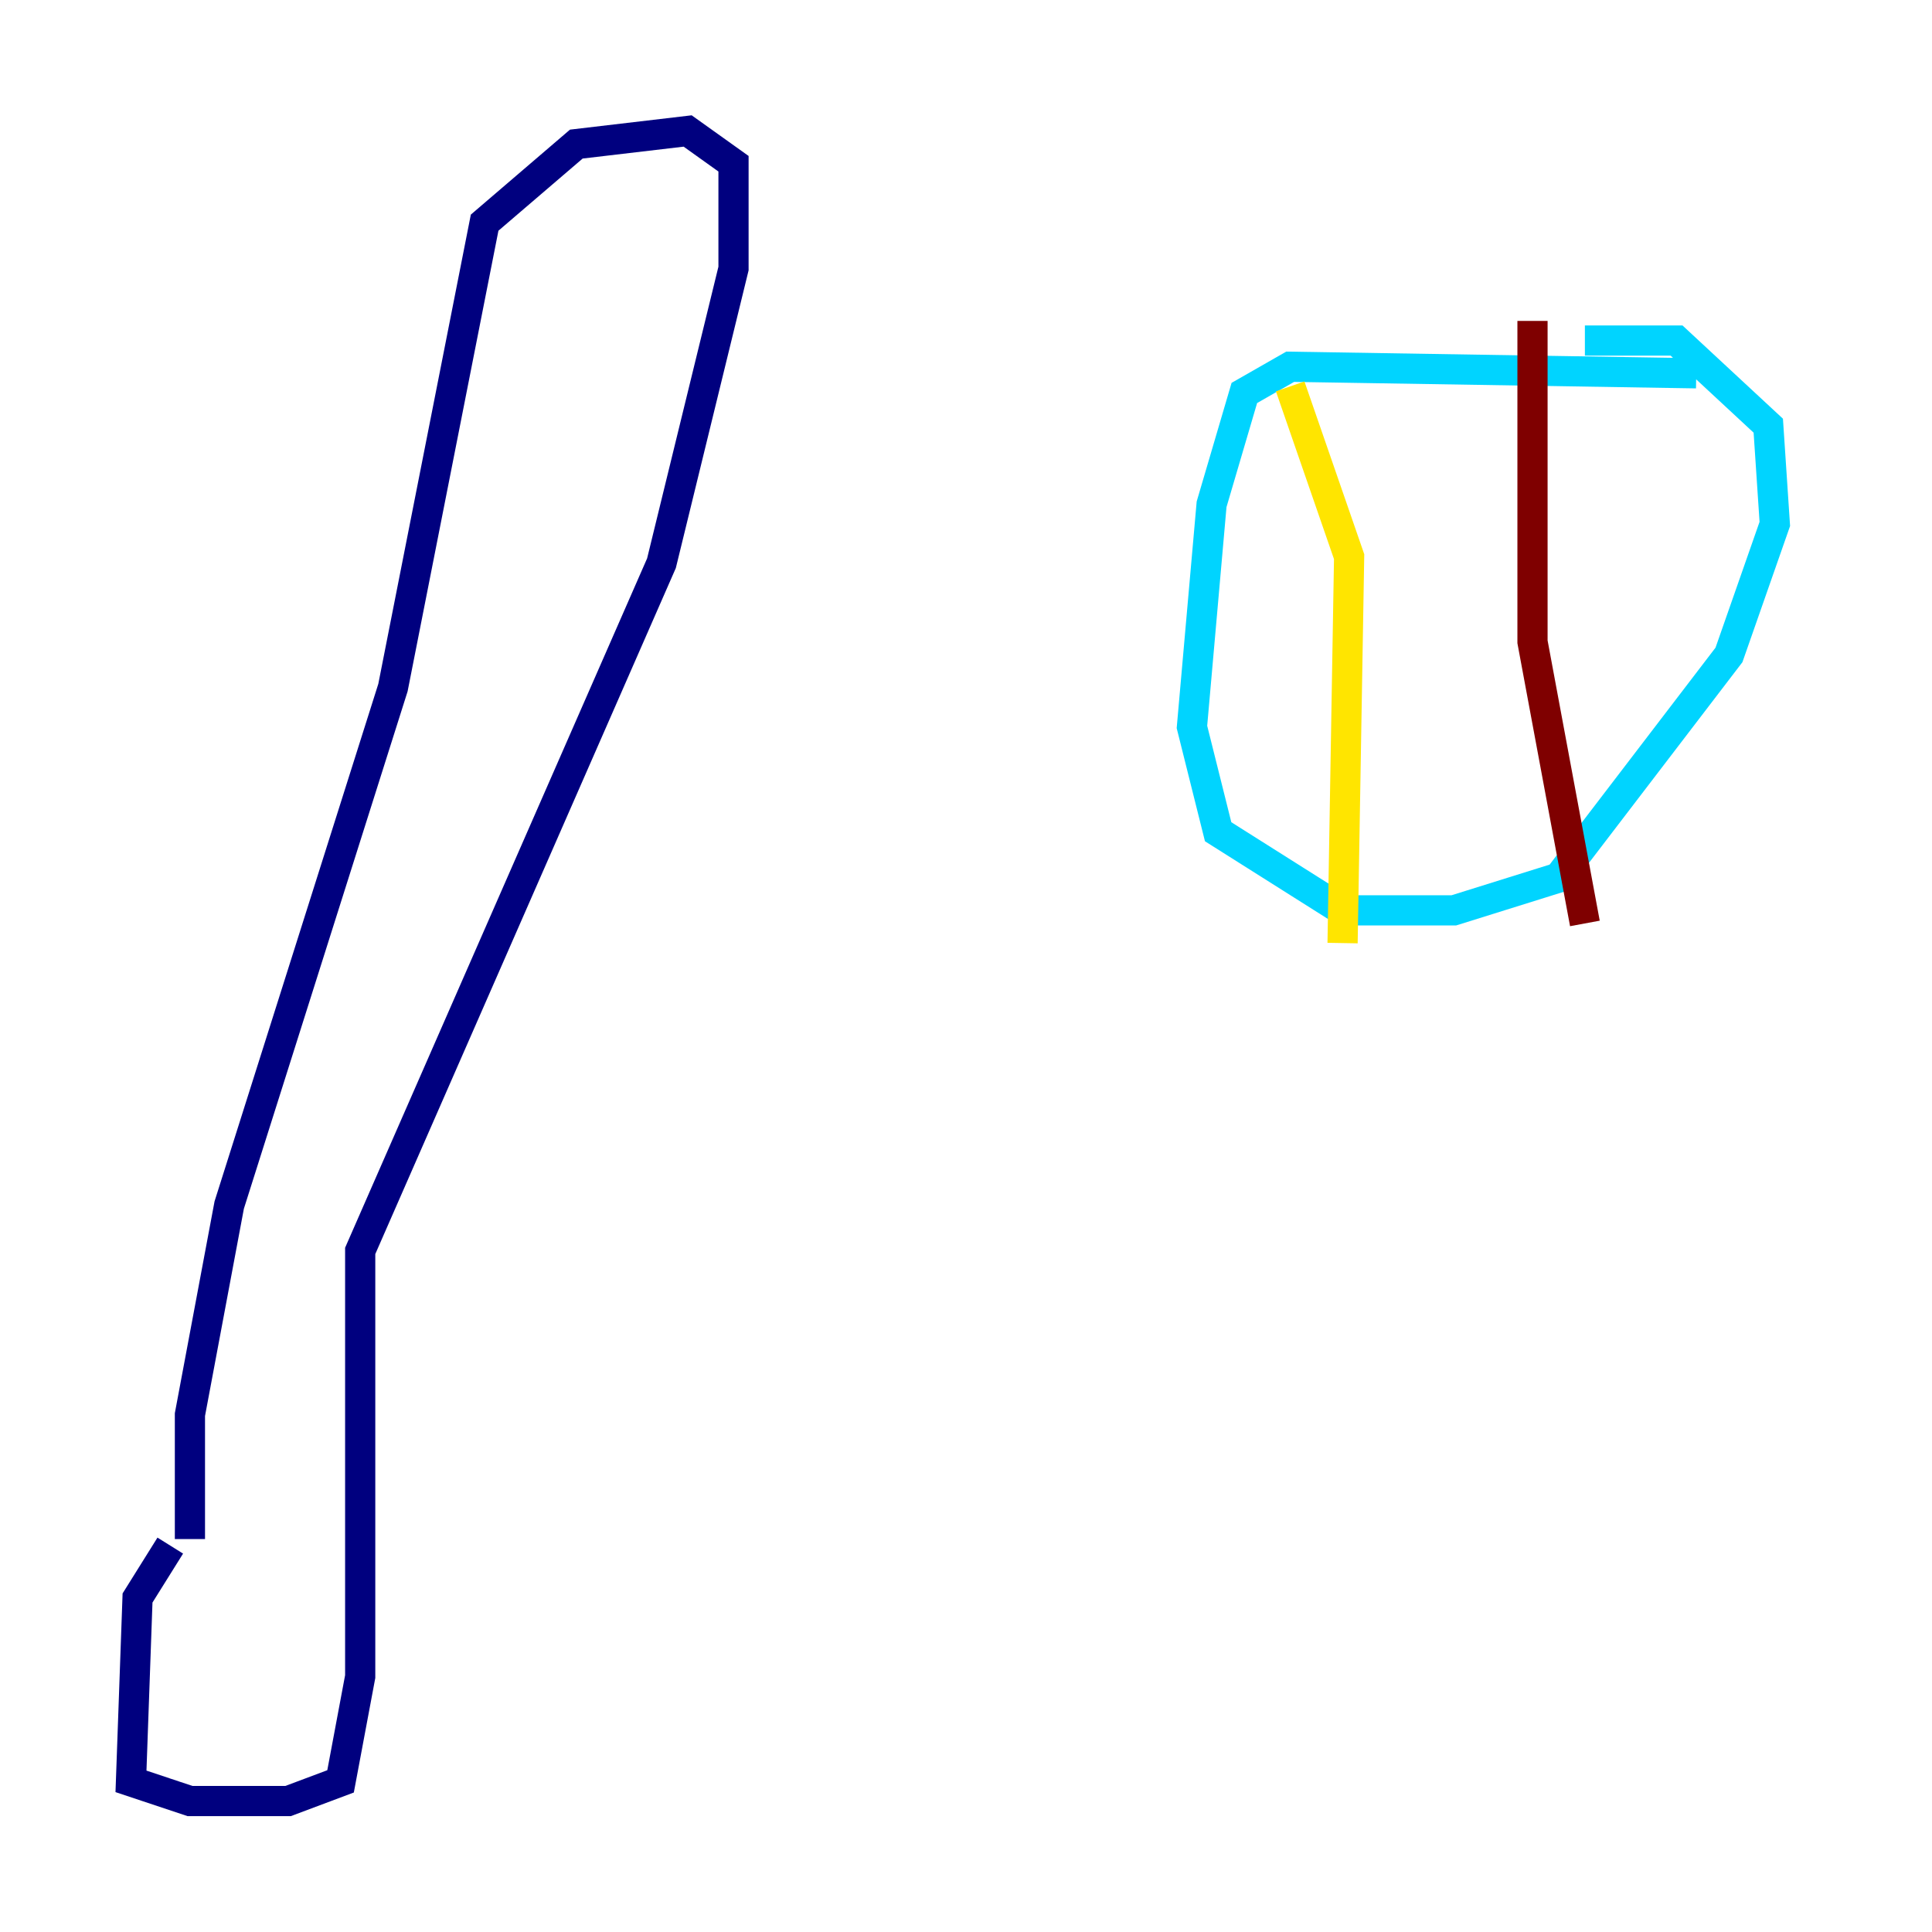 <?xml version="1.0" encoding="utf-8" ?>
<svg baseProfile="tiny" height="128" version="1.2" viewBox="0,0,128,128" width="128" xmlns="http://www.w3.org/2000/svg" xmlns:ev="http://www.w3.org/2001/xml-events" xmlns:xlink="http://www.w3.org/1999/xlink"><defs /><polyline fill="none" points="11.281,102.4 9.112,105.871 8.678,118.02 12.583,119.322 19.091,119.322 22.563,118.02 23.864,111.078 23.864,82.875 43.824,37.315 48.597,17.79 48.597,10.848 45.559,8.678 38.183,9.546 32.108,14.752 26.034,45.559 15.186,79.837 12.583,93.722 12.583,101.966" stroke="#00007f" stroke-width="2" /><polyline fill="none" points="112.38,24.732 85.478,24.298 82.441,26.034 80.271,33.41 78.969,48.163 80.705,55.105 88.949,60.312 96.325,60.312 103.268,58.142 114.549,43.39 117.586,34.712 117.153,28.203 111.078,22.563 105.003,22.563" stroke="#00d4ff" stroke-width="2" /><polyline fill="none" points="85.478,25.6 89.383,36.881 88.949,62.481" stroke="#ffe500" stroke-width="2" /><polyline fill="none" points="101.532,21.261 101.532,42.522 105.003,61.18" stroke="#7f0000" stroke-width="2" /></svg>